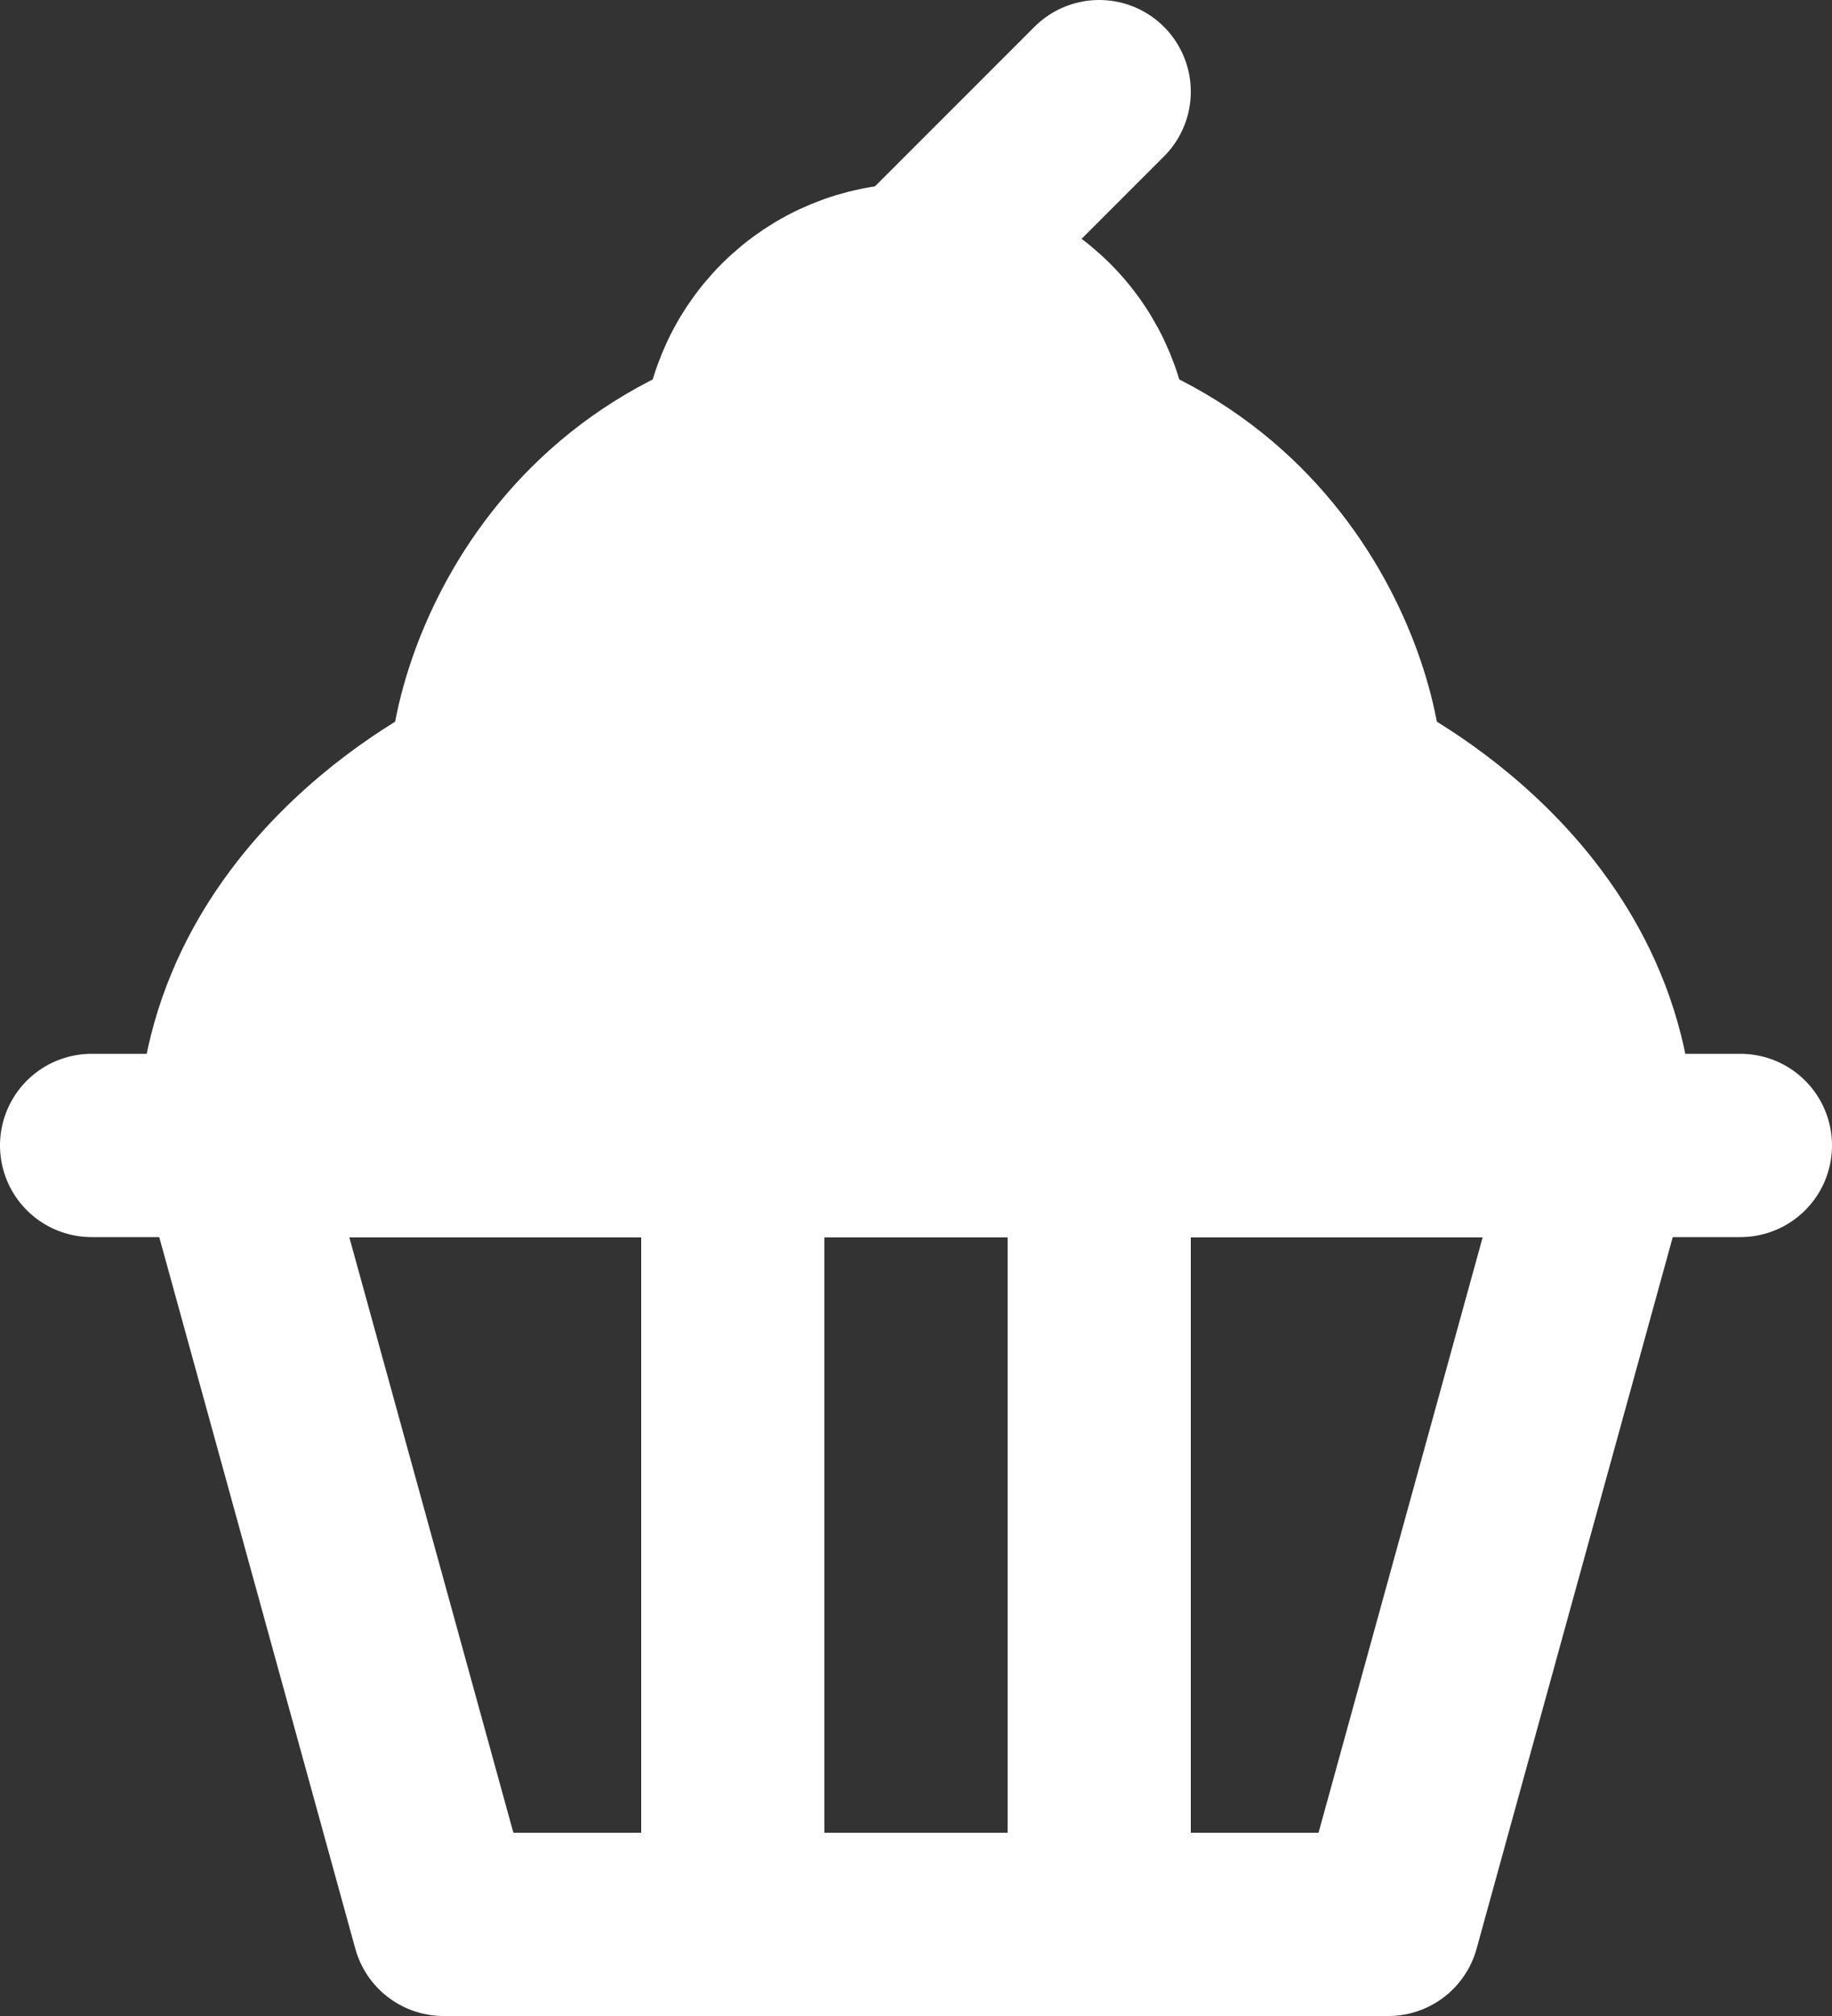 <svg width="20" height="22" viewBox="0 0 20 22" fill="none" xmlns="http://www.w3.org/2000/svg">
<rect x="0" y="0" width="20" height="22" fill="#333333" stroke="none"/>
<path d="M2.5 12.5H17.5L15.156 21H4.843L2.5 12.5Z" stroke="white" stroke-width="2" stroke-linecap="round" stroke-linejoin="round"/>
<path d="M17.5 12.5H2.5C2.5 9.75 5.25 8.5 5.25 8.5C5.25 7.5 6.25 4.5 10 4.5C13.75 4.5 14.75 7.5 14.75 8.5C14.75 8.5 17.5 9.75 17.5 12.5Z" fill="white" stroke="white" stroke-width="2" stroke-linecap="round" stroke-linejoin="round"/>
<path d="M1 12.5H19" stroke="white" stroke-width="2" stroke-linecap="round"/>
<path d="M12 5C12 4.47 11.789 3.961 11.414 3.586C11.039 3.211 10.53 3 10 3C9.47 3 8.961 3.211 8.586 3.586C8.211 3.961 8 4.47 8 5" stroke="white" stroke-width="2"/>
<path d="M10 3L12 1" stroke="white" stroke-width="2" stroke-linecap="round"/>
<path d="M8 12.5V21M12 12.5V21" stroke="white" stroke-width="2"/>
</svg>
